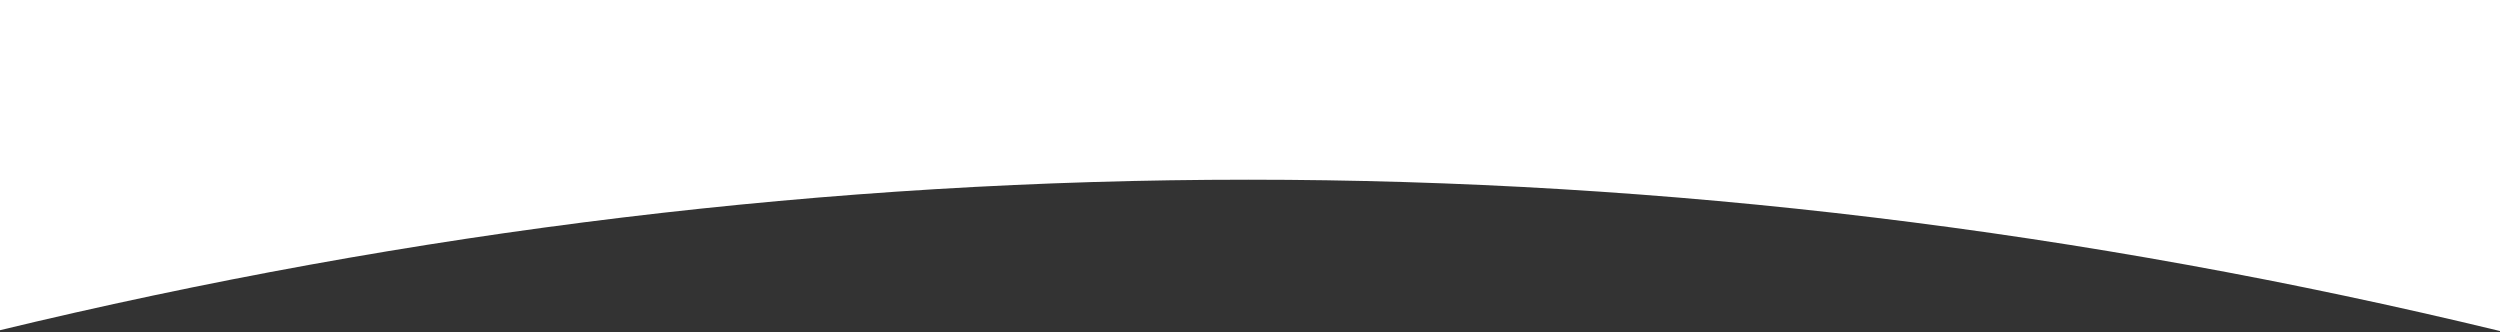 <svg width="1438" height="191" viewBox="0 0 1438 191" fill="none" xmlns="http://www.w3.org/2000/svg">
<rect x="0" y="0" width="1438" height="191" fill="#333333" stroke="none"/>
<path fill-rule="evenodd" clip-rule="evenodd" d="M1438 3.05176e-05H-2V190.405C238 132.376 478 103.362 718 103.362C958 103.362 1198 132.376 1438 190.405V3.05176e-05Z" fill="white"/>
</svg>
